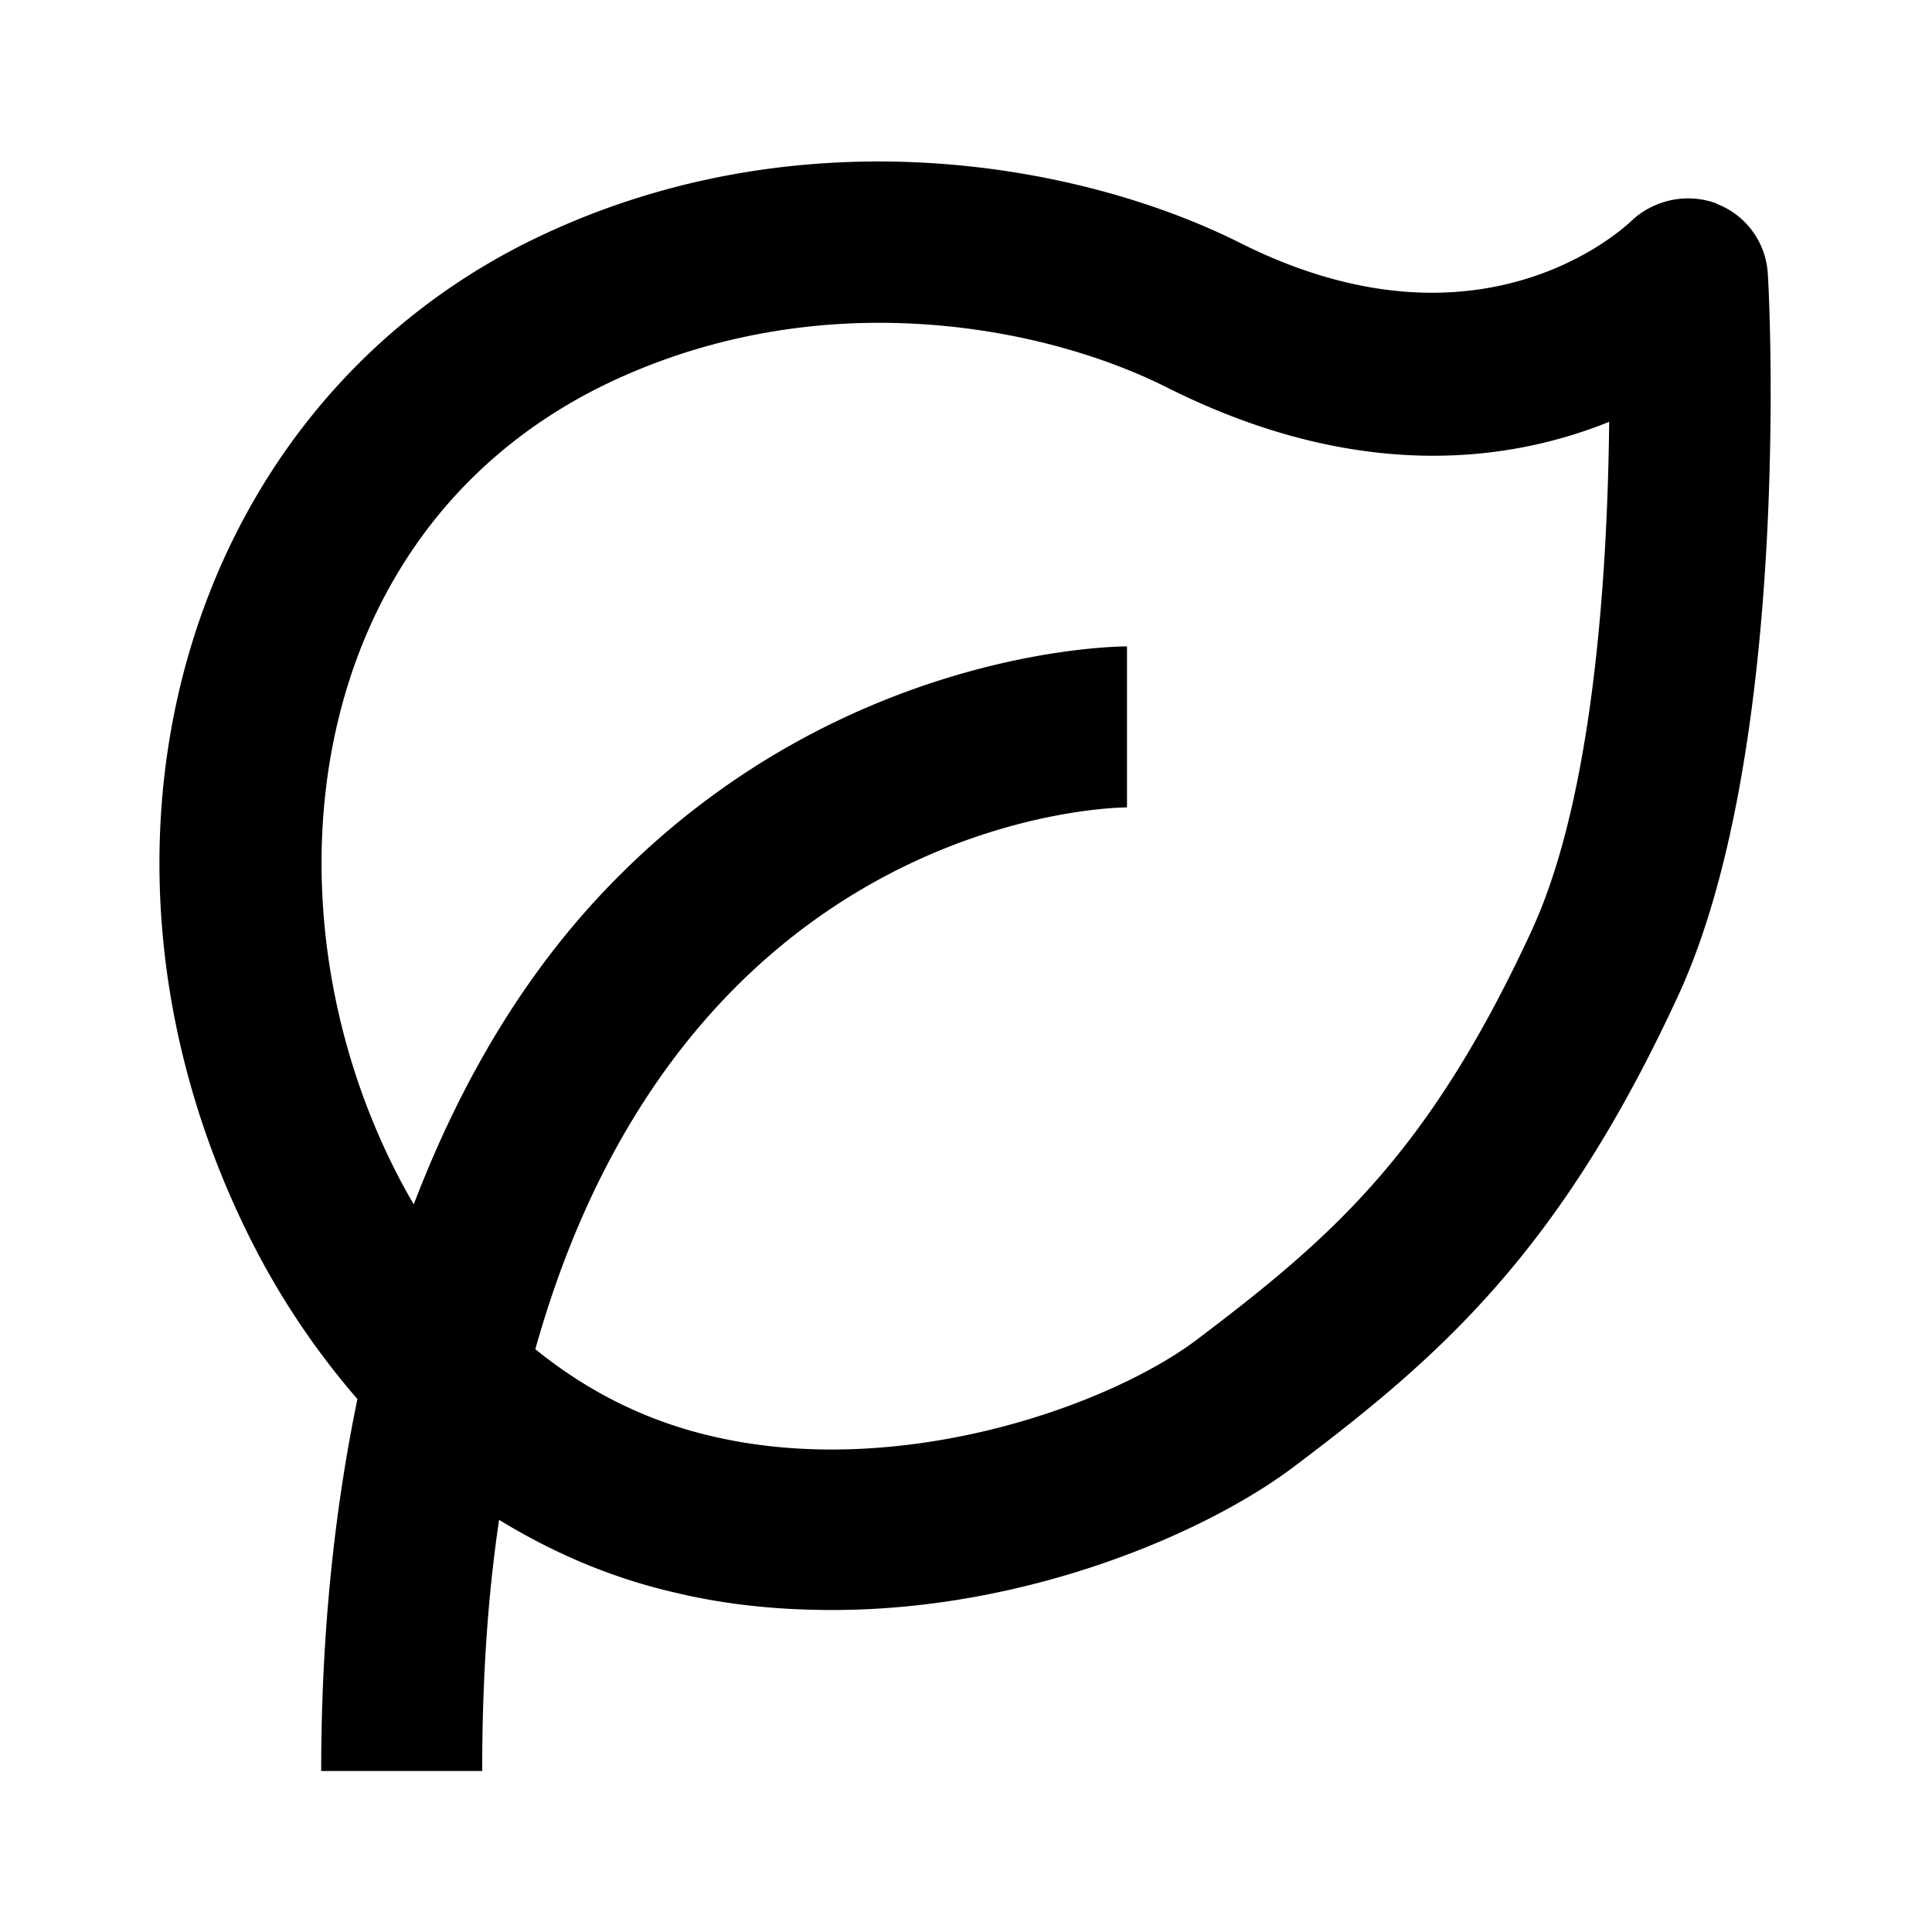 <svg xmlns="http://www.w3.org/2000/svg" width="24" height="24"><!--Boxicons v3.0 https://boxicons.com | License  https://docs.boxicons.com/free--><path d="M21.33 2.53c-.37-.14-.79-.05-1.07.22-.08.07-1.86 1.77-4.85.27-2.05-1.03-5.6-1.64-8.88 0C2.24 5.18.73 10.61 3.1 15.37c.38.76.83 1.42 1.34 2.01-.29 1.4-.45 2.94-.45 4.62h2c0-1.15.07-2.18.21-3.12.67.41 1.39.72 2.17.9.66.16 1.32.22 1.97.22 2.43 0 4.64-.96 5.72-1.77 1.82-1.37 3.32-2.67 4.8-5.89 1.4-3.07 1.12-8.7 1.1-8.94a.99.99 0 0 0-.64-.87Zm-2.28 8.98c-1.29 2.81-2.49 3.85-4.18 5.13-1.1.83-3.7 1.75-6.03 1.2-.82-.19-1.55-.56-2.19-1.08 1.85-6.59 7.09-6.73 7.35-6.73v-2c-.17 0-3.49.04-6.29 2.83-1.11 1.1-1.95 2.48-2.57 4.1-.09-.15-.17-.3-.25-.46-1.65-3.3-1.14-7.82 2.54-9.68 1.16-.58 2.37-.81 3.49-.81 1.4 0 2.68.35 3.59.81 2.36 1.18 4.24.92 5.48.42-.02 1.8-.18 4.6-.95 6.29Z"/></svg>